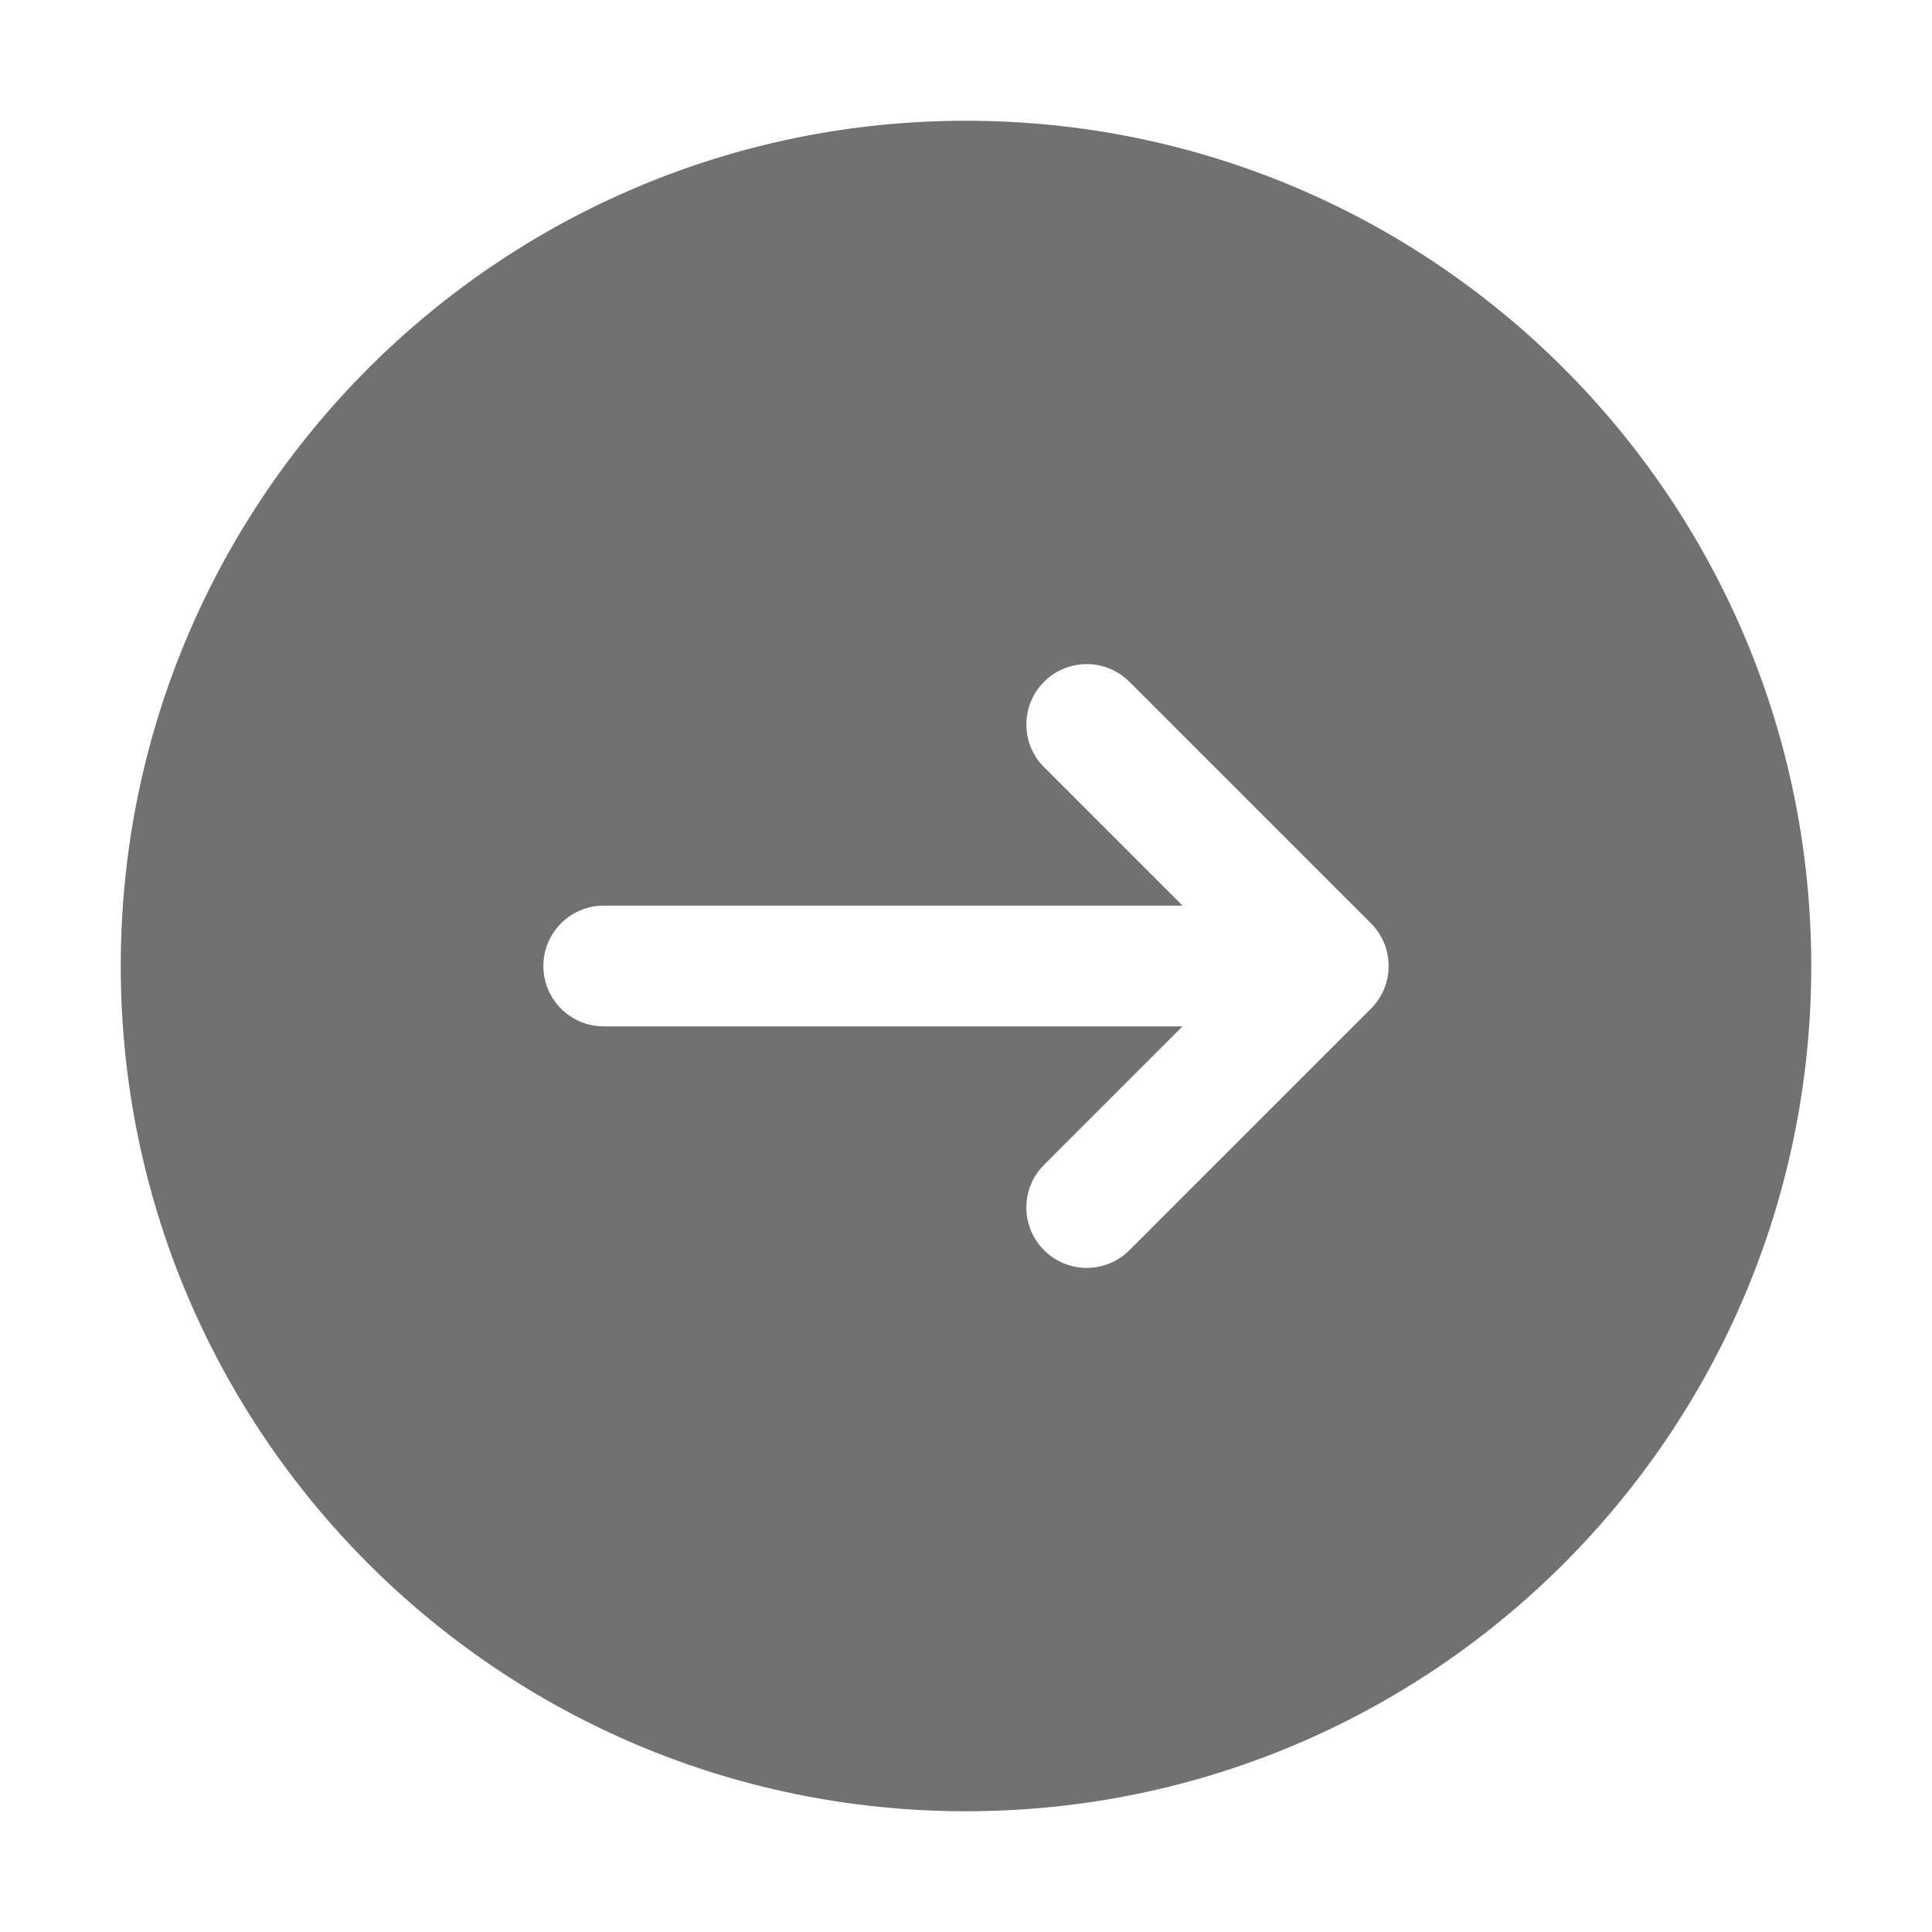 <svg width="32" height="32" viewBox="0 0 32 32" fill="none" xmlns="http://www.w3.org/2000/svg">
<path fill-rule="evenodd" clip-rule="evenodd" d="M30 16C30 23.732 23.732 30 16 30C8.268 30 2 23.732 2 16C2 8.268 8.268 2 16 2C23.732 2 30 8.268 30 16ZM17.293 11.293C17.683 10.902 18.317 10.902 18.707 11.293L22.706 15.292L22.714 15.299C22.806 15.394 22.876 15.502 22.924 15.617C22.972 15.733 22.999 15.861 23 15.994L23 16L23 16.006C22.998 16.26 22.901 16.514 22.707 16.707L18.707 20.707C18.317 21.098 17.683 21.098 17.293 20.707C16.902 20.317 16.902 19.683 17.293 19.293L19.586 17H10C9.448 17 9 16.552 9 16C9 15.448 9.448 15 10 15H19.586L17.293 12.707C16.902 12.317 16.902 11.683 17.293 11.293Z" fill="#717171"/>
</svg>
